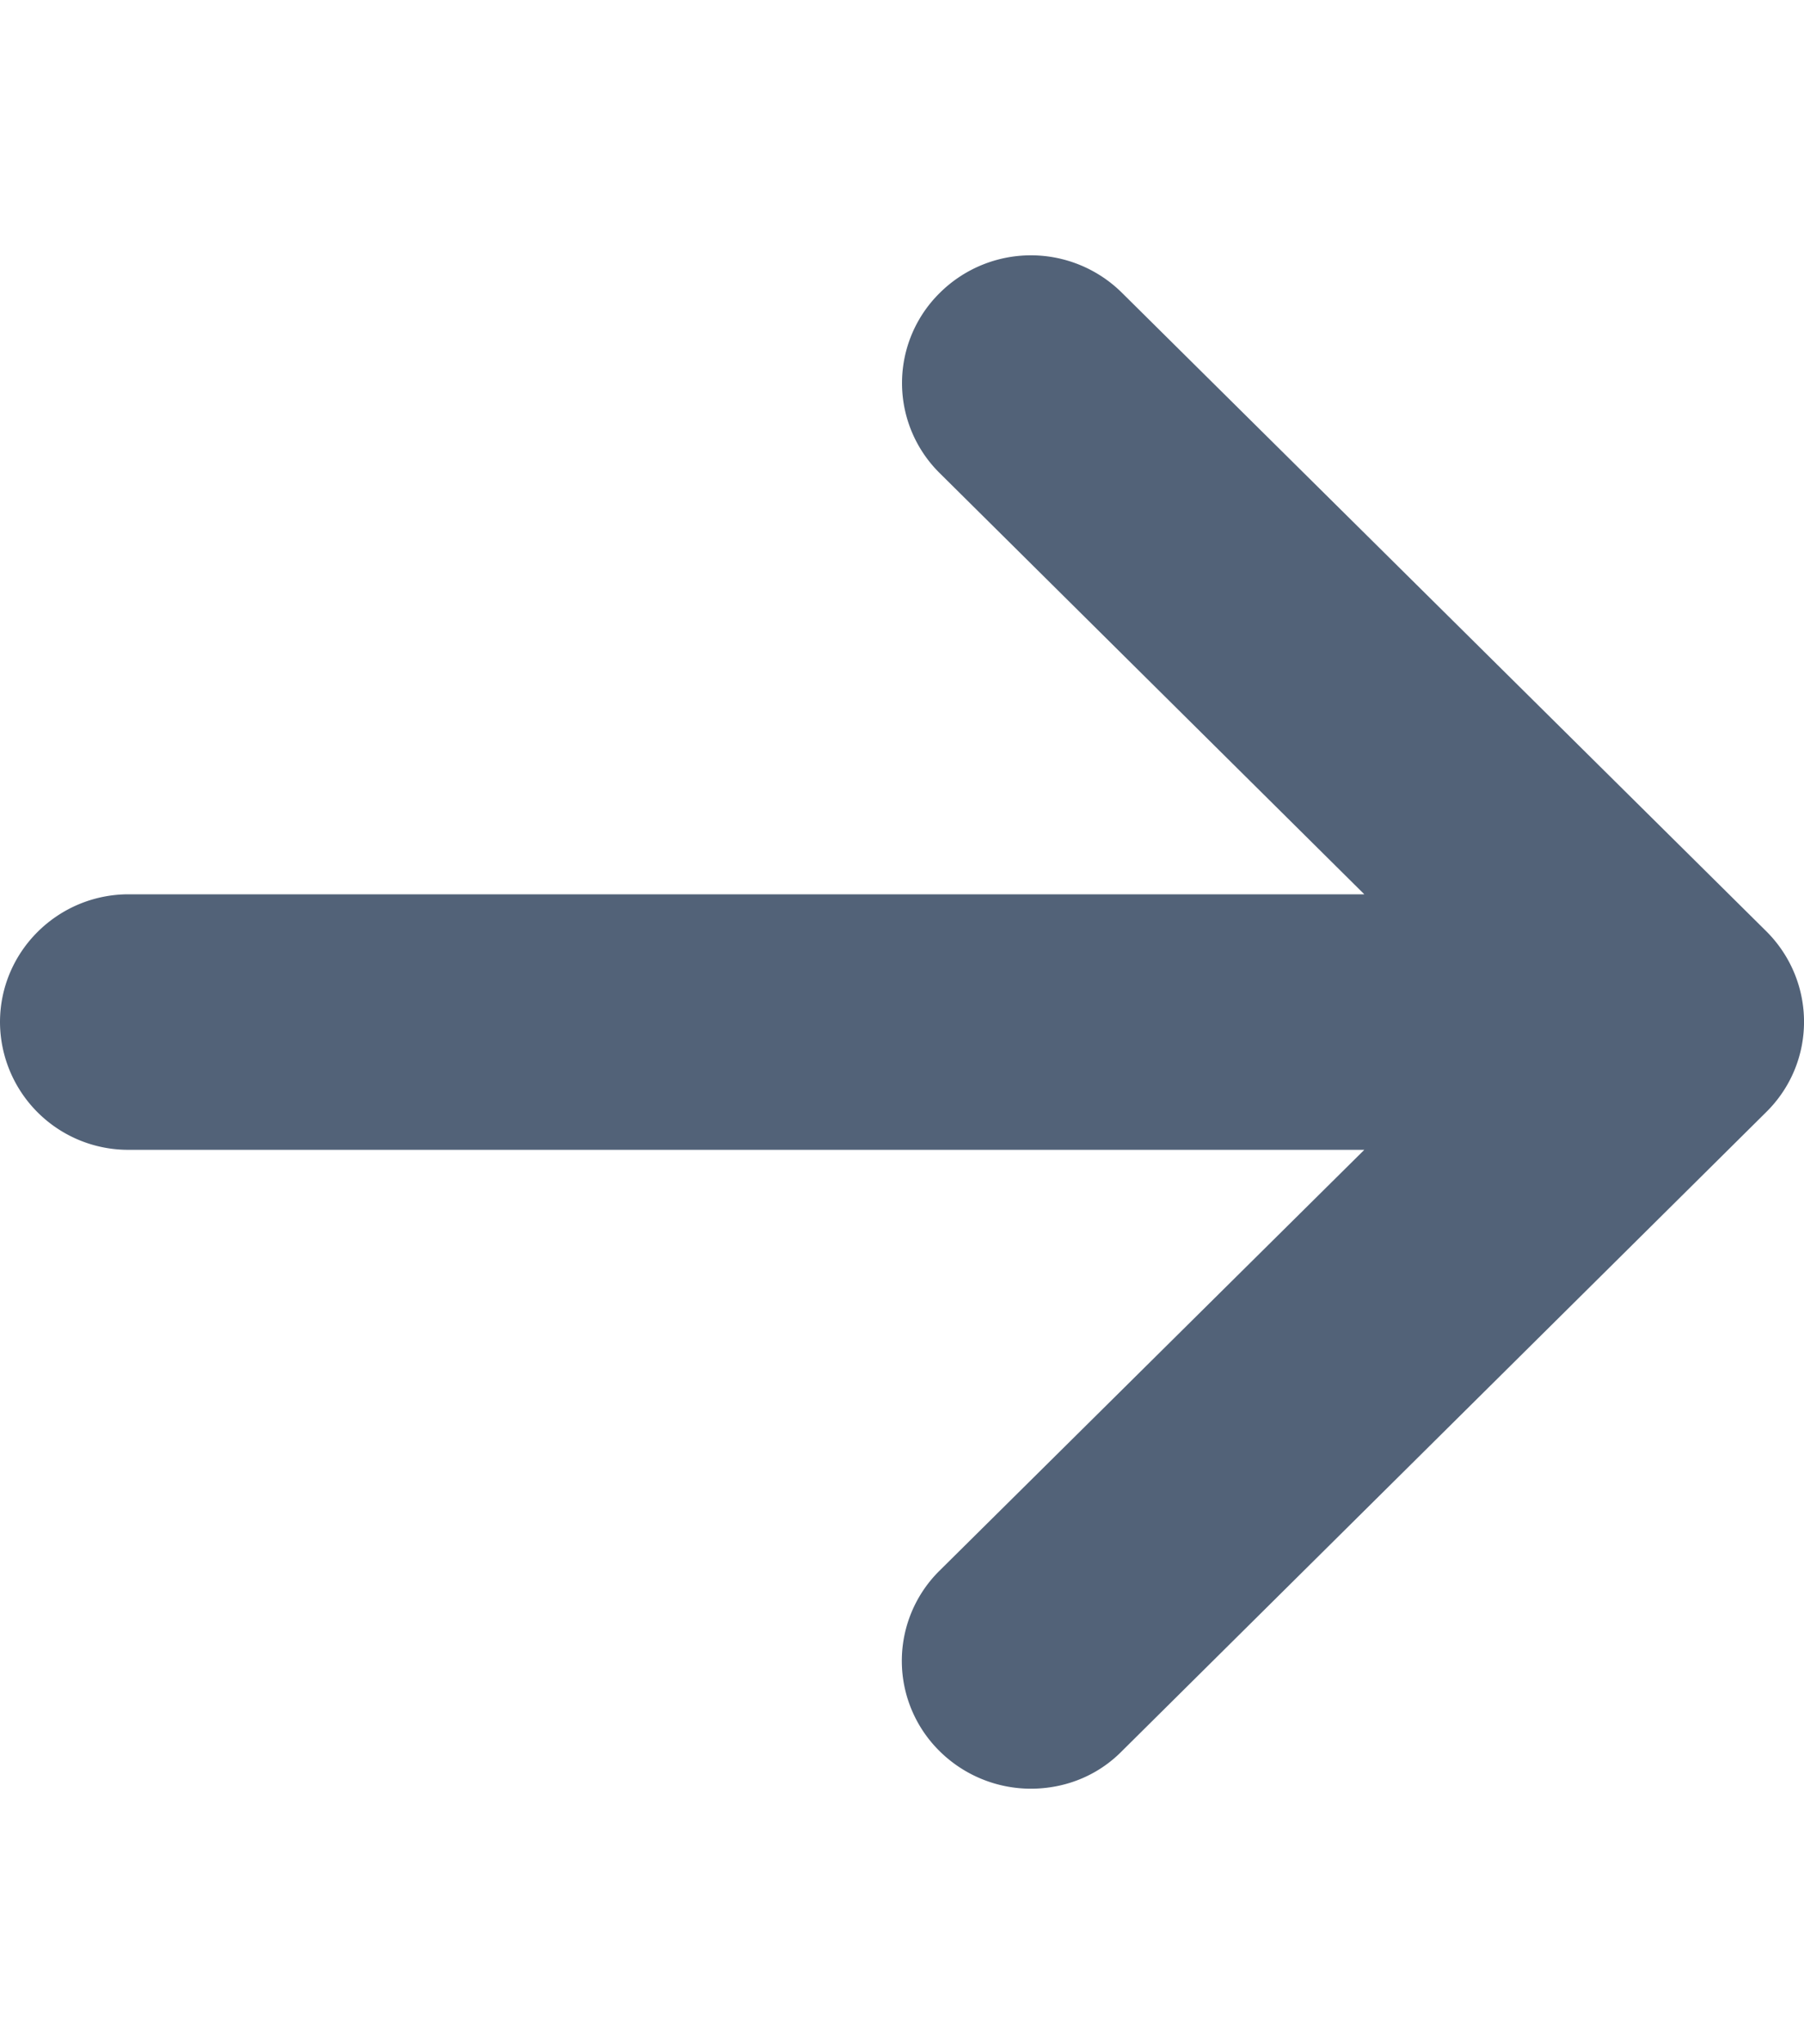 <svg xmlns="http://www.w3.org/2000/svg" width="15" height="17"><path d="M14.684 9.25l-5.356 5.313c-.207.21-.48.312-.758.312a1.08 1.08 0 01-.758-.313 1.054 1.054 0 010-1.5l3.532-3.5H1.07A1.066 1.066 0 010 8.5c0-.586.48-1.063 1.07-1.063h10.274l-3.528-3.5a1.052 1.052 0 010-1.503 1.075 1.075 0 011.512 0l5.36 5.312c.417.418.417 1.09-.004 1.504zm0 0" fill="#526278" id="surface1"/></svg>